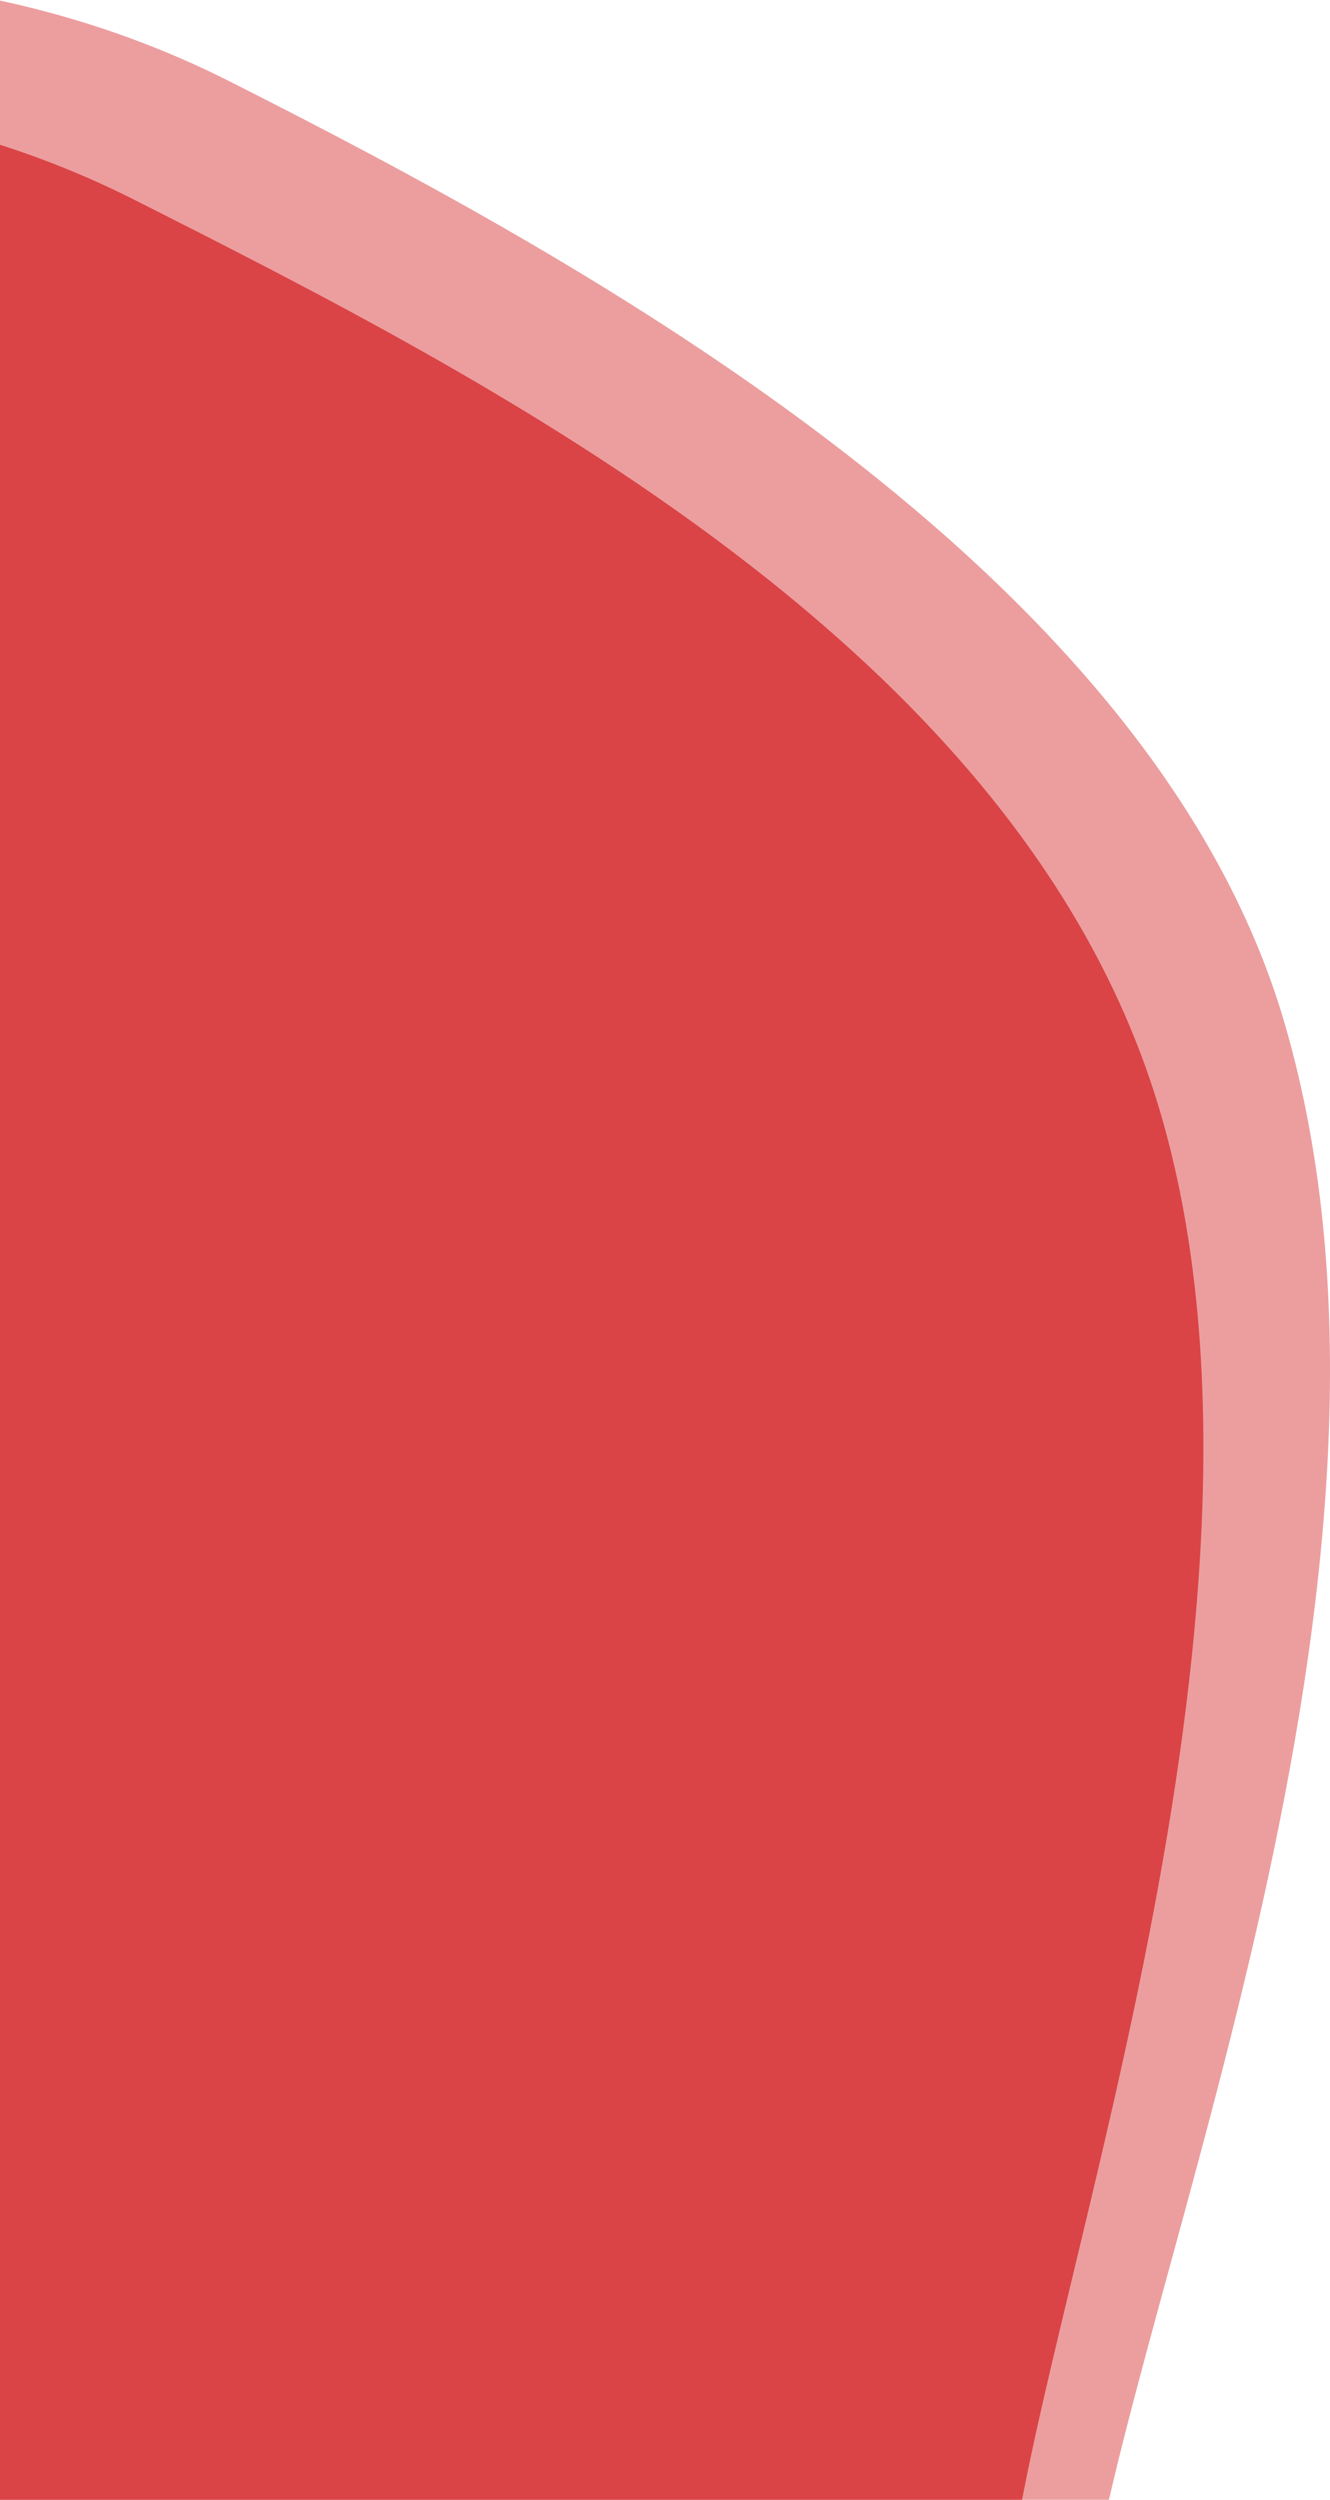 <svg className="leftVawe" width="386px" height="725px" viewBox="0 0 386 725" version="1.1" 
    xmlns="http://www.w3.org/2000/svg" 
    xmlns:xlink="http://www.w3.org/1999/xlink">
    <g id="Page-1" stroke="none" stroke-width="1" fill="none" fill-rule="evenodd">
        <g id="Desktop-HD" transform="translate(0, -299)" fill="#DA4446">
            <g id="Group-2" transform="translate(-824, 292)">
                <g id="Group">
                    <path d="M174.361,219.838 C-196.055,321.322 111.353,673.838 304.696,803.958 C523.451,951.18 1092.205,1121.585 1139.094,767.388 C1151.815,671.295 1243.703,463.648 1196.738,303.472 C1158.329,172.472 994.407,83.013 890.678,30.618 C653.736,-89.064 320.666,179.754 174.361,219.838 Z" id="Path-2" opacity="0.519"></path>
                    <path d="M204.509,233.796 C-185.23,310.814 156.064,670.33 339.005,793.422 C545.991,932.692 1072.973,1086.841 1117.34,751.773 C1128.58,666.881 1202.347,469.506 1160.553,328.913 C1120.993,195.836 969.198,118.578 863.115,65.006 C638.921,-48.213 362.709,202.533 204.509,233.796 Z" id="Path-2"></path>
                </g>
            </g>
        </g>
    </g>
</svg>